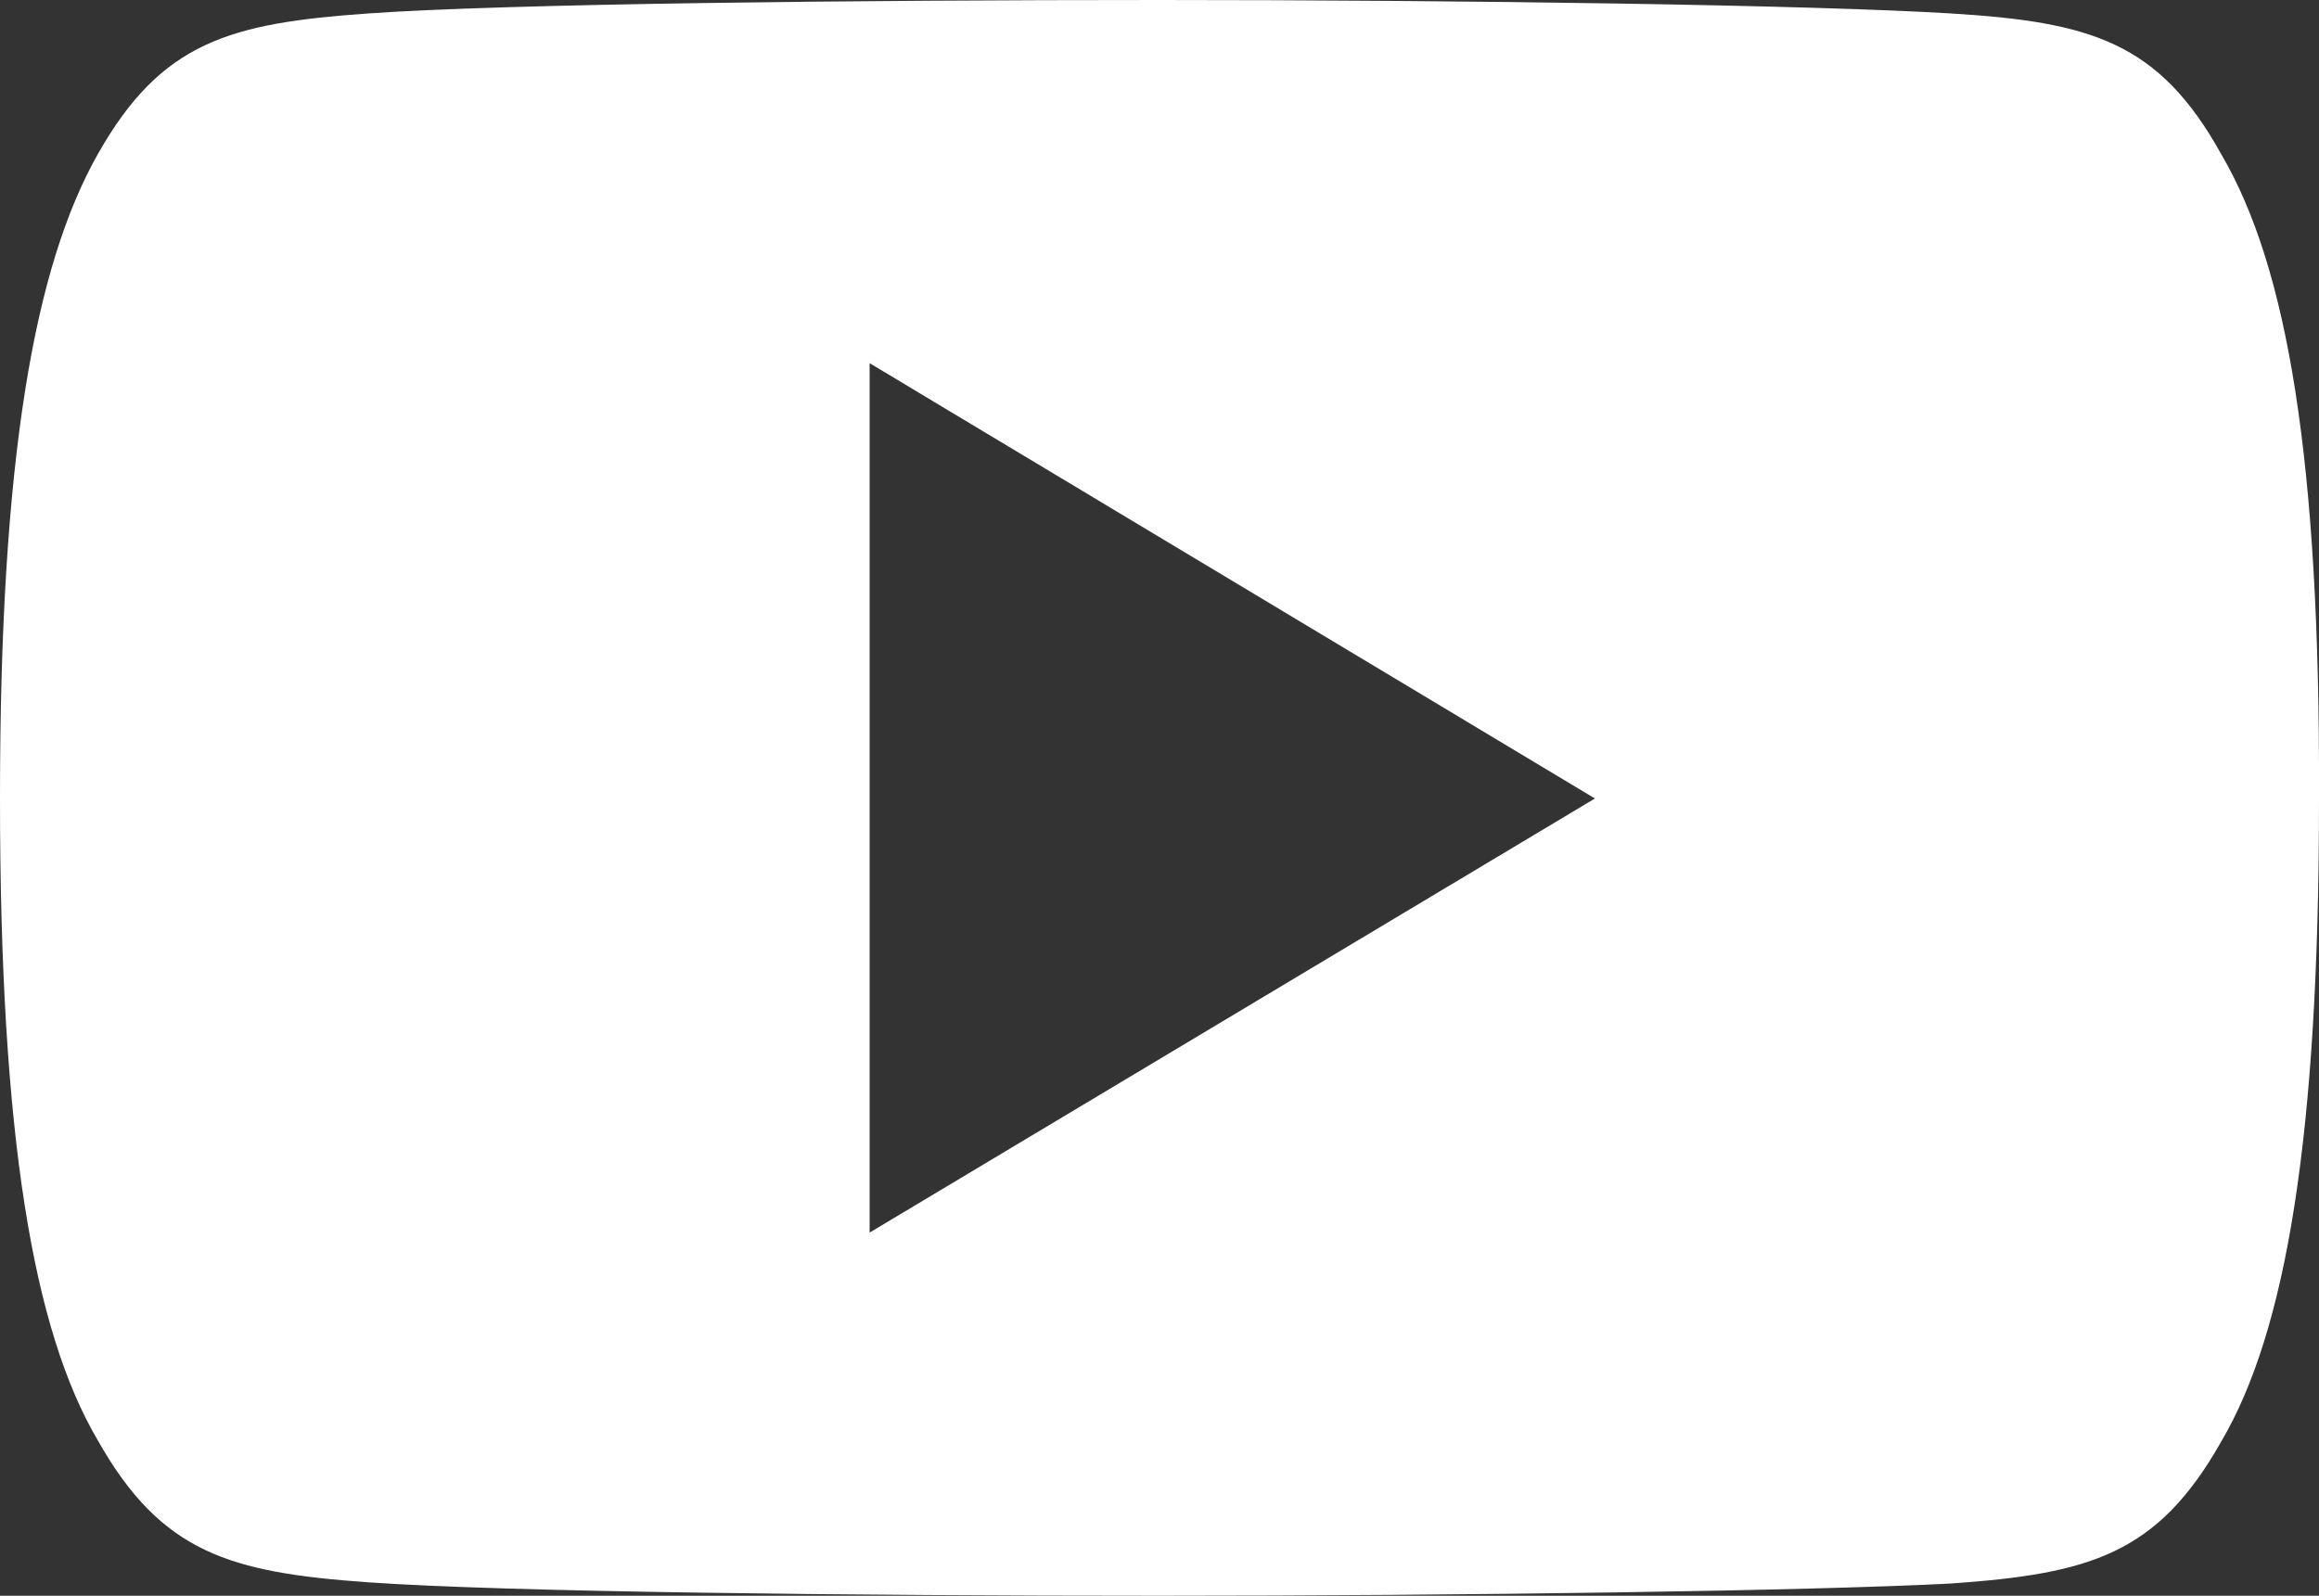 <svg xmlns="http://www.w3.org/2000/svg" width="18.96" height="13.05" viewBox="0 0 18.96 13.05"><rect x="0" y="0" width="18.96" height="13.05" fill="#333333" stroke="none"/><defs><style>.a{fill:#fff;}</style></defs><g transform="translate(-1482.53 -507.01)"><path class="a" d="M1500.69,508.27c-.51-.92-1.07-1.08-2.21-1.15s-3.99-.11-6.47-.11-5.34.03-6.47.11-1.69.23-2.21,1.15-.8,2.49-.8,5.26v.01c0,2.76.27,4.35.8,5.25.52.92,1.08,1.08,2.21,1.16s3.99.11,6.47.11,5.33-.04,6.47-.1c1.14-.08,1.69-.24,2.21-1.16.53-.9.8-2.49.8-5.25v-.01c.01-2.78-.26-4.35-.8-5.27Zm-11.05,8.82v-7.11l5.93,3.56Zm0,0"/></g></svg>